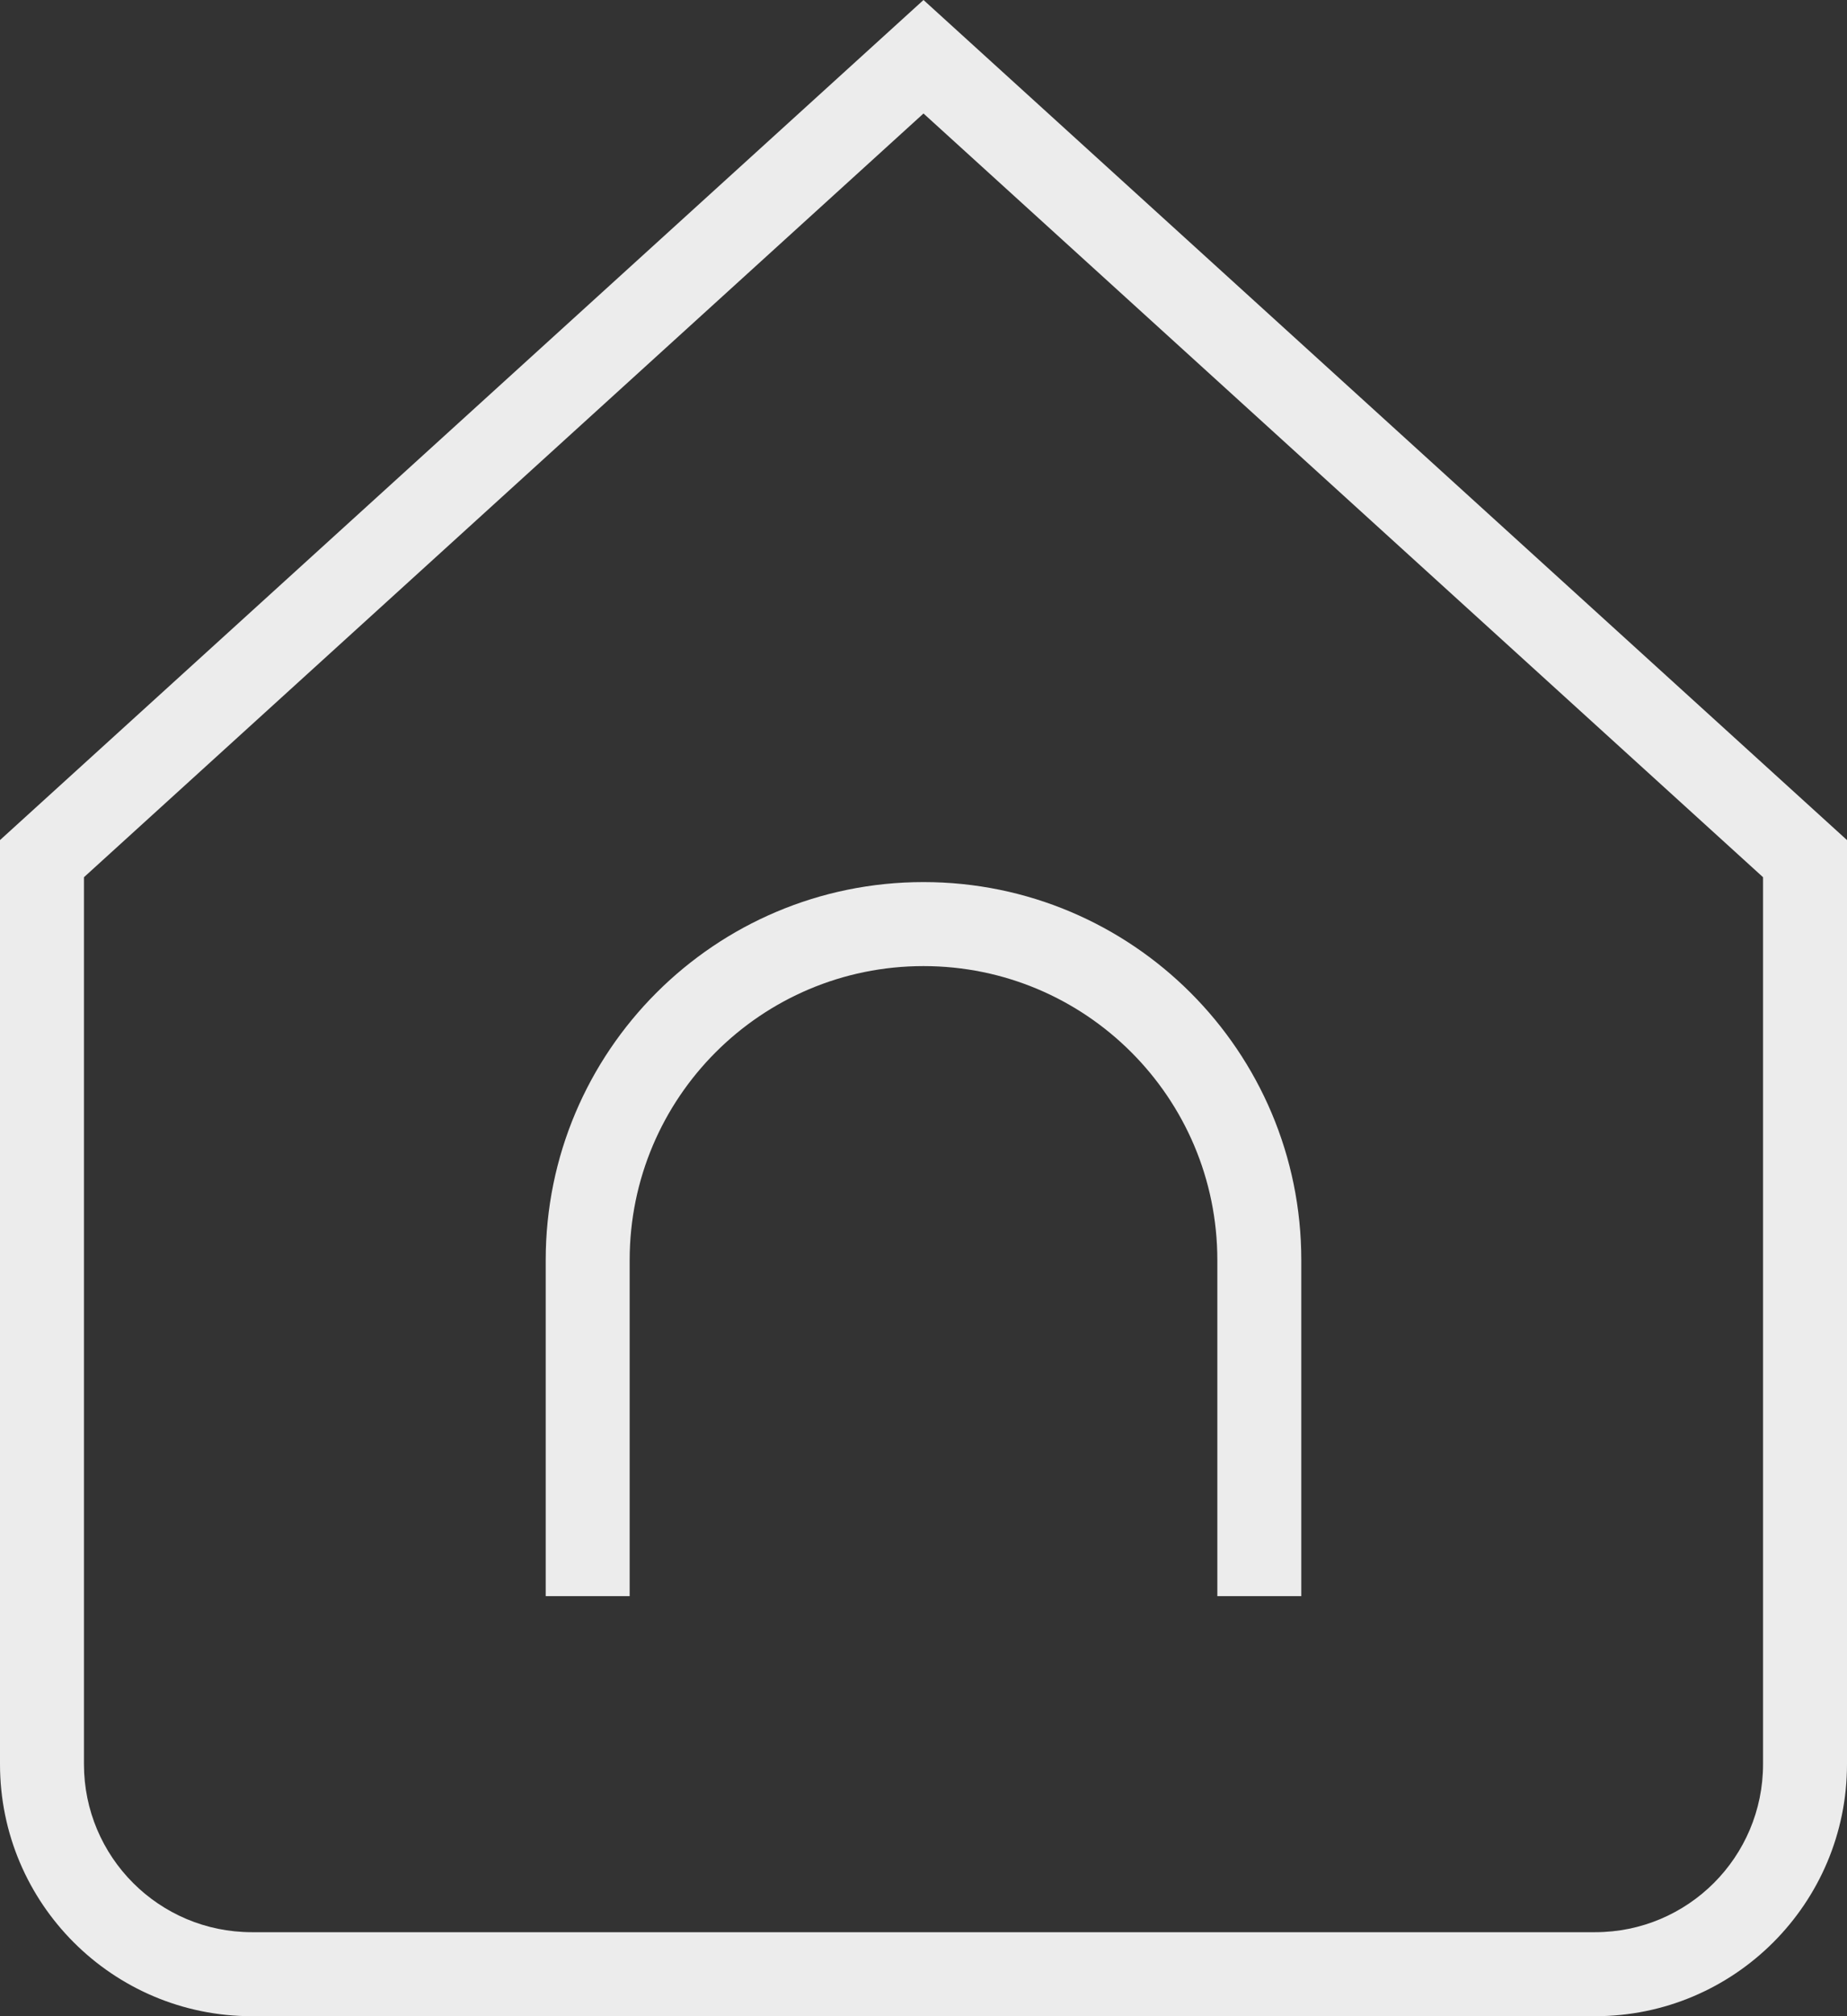 <svg width="22" height="24" viewBox="0 0 22 24" fill="none" xmlns="http://www.w3.org/2000/svg">
<rect x="0" y="0" width="22" height="24" fill="#333333" stroke="none"/>
<path fill-rule="evenodd" clip-rule="evenodd" d="M1 10.442V21C1 22.105 1.895 23 3 23H19C20.105 23 21 22.105 21 21V10.442L11 1.351L1 10.442ZM11 0L0 10V21C0 22.657 1.343 24 3 24H19C20.657 24 22 22.657 22 21V10L11 0ZM6.5 15C6.5 12.515 8.515 10.5 11 10.5C13.485 10.5 15.5 12.515 15.5 15V19H14.5V15C14.5 13.067 12.933 11.5 11 11.5C9.067 11.5 7.5 13.067 7.5 15V19H6.5V15Z" fill="#ECECEC"/>
</svg>
